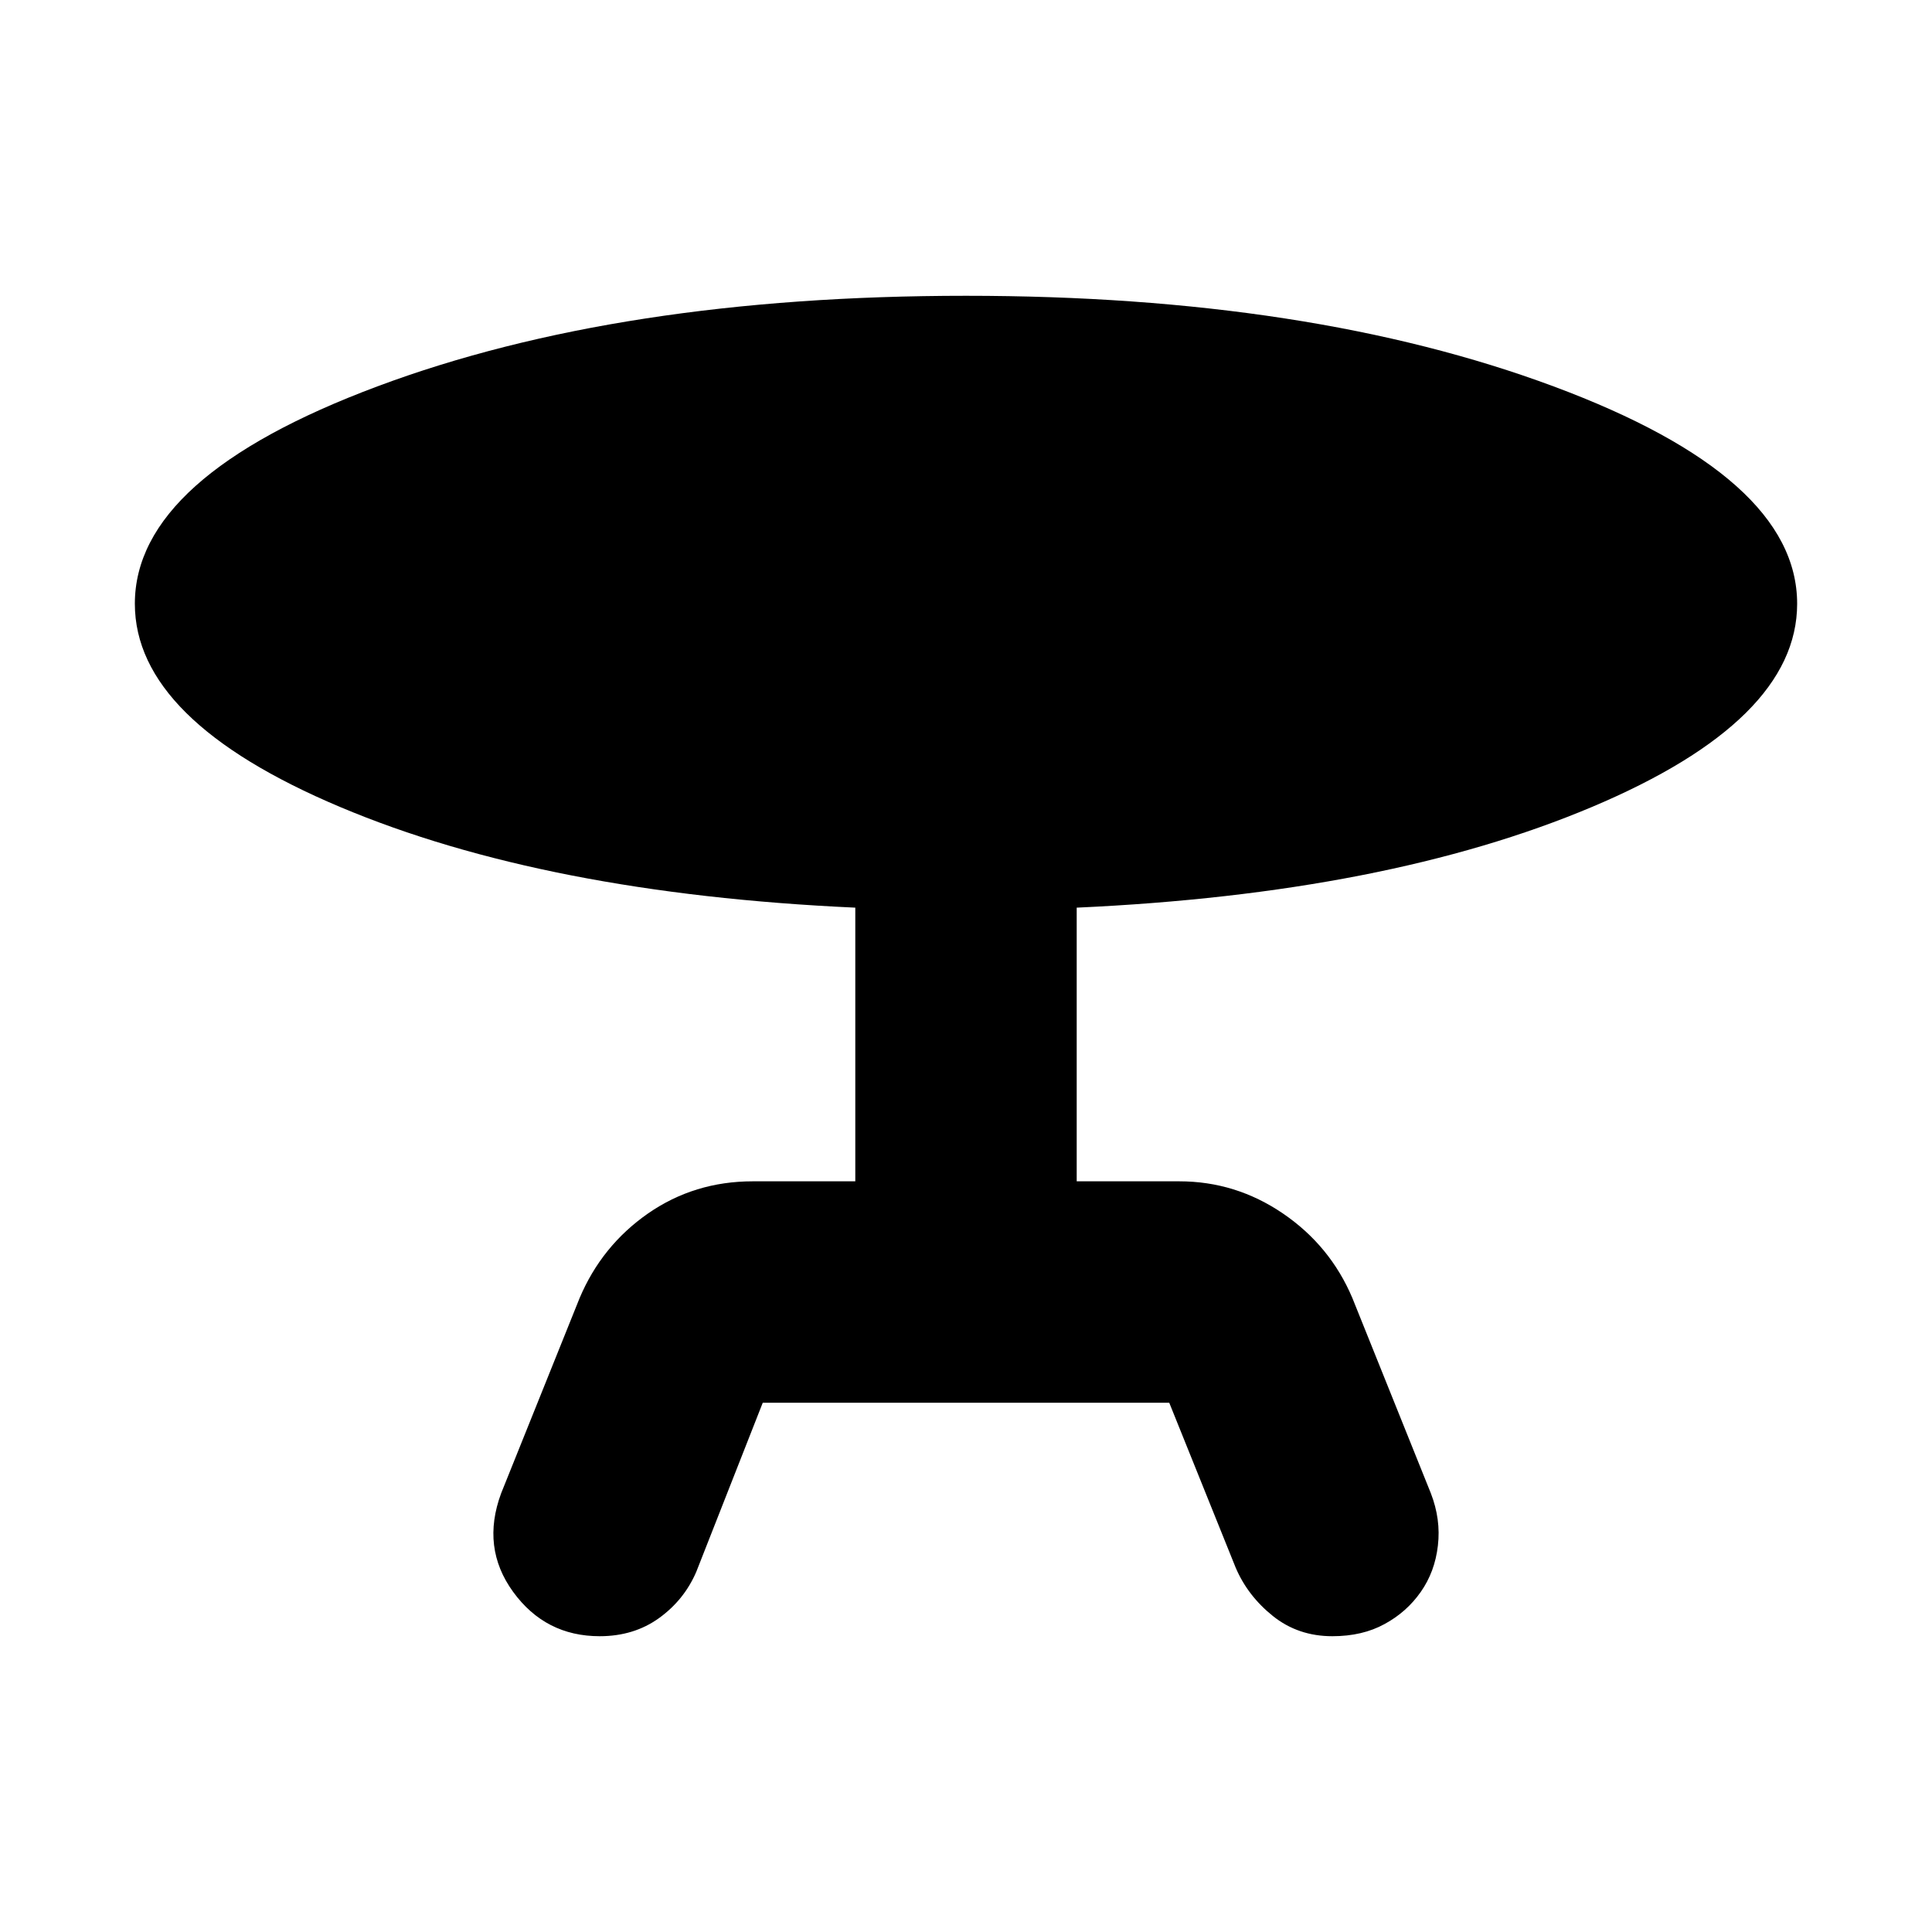 <svg xmlns="http://www.w3.org/2000/svg" height="20" width="20"><path d="m7.896 14.521-.688 1.75q-.125.291-.385.479-.261.188-.615.188-.562 0-.896-.459-.333-.458-.124-1.021L6 13.438q.229-.542.708-.876.48-.333 1.084-.333h1.062V9.396Q5.646 9.25 3.521 8.354T1.396 6.25q0-1.312 2.51-2.25Q6.417 3.062 10 3.062q3.562 0 6.083.938 2.521.938 2.521 2.25 0 1.208-2.125 2.104-2.125.896-5.333 1.042v2.833h1.062q.584 0 1.073.333.49.334.719.876l.812 2.02q.105.271.073.542-.031.271-.177.479-.146.209-.375.333-.229.126-.541.126-.354 0-.615-.209-.26-.208-.385-.5l-.688-1.708Z"/></svg>